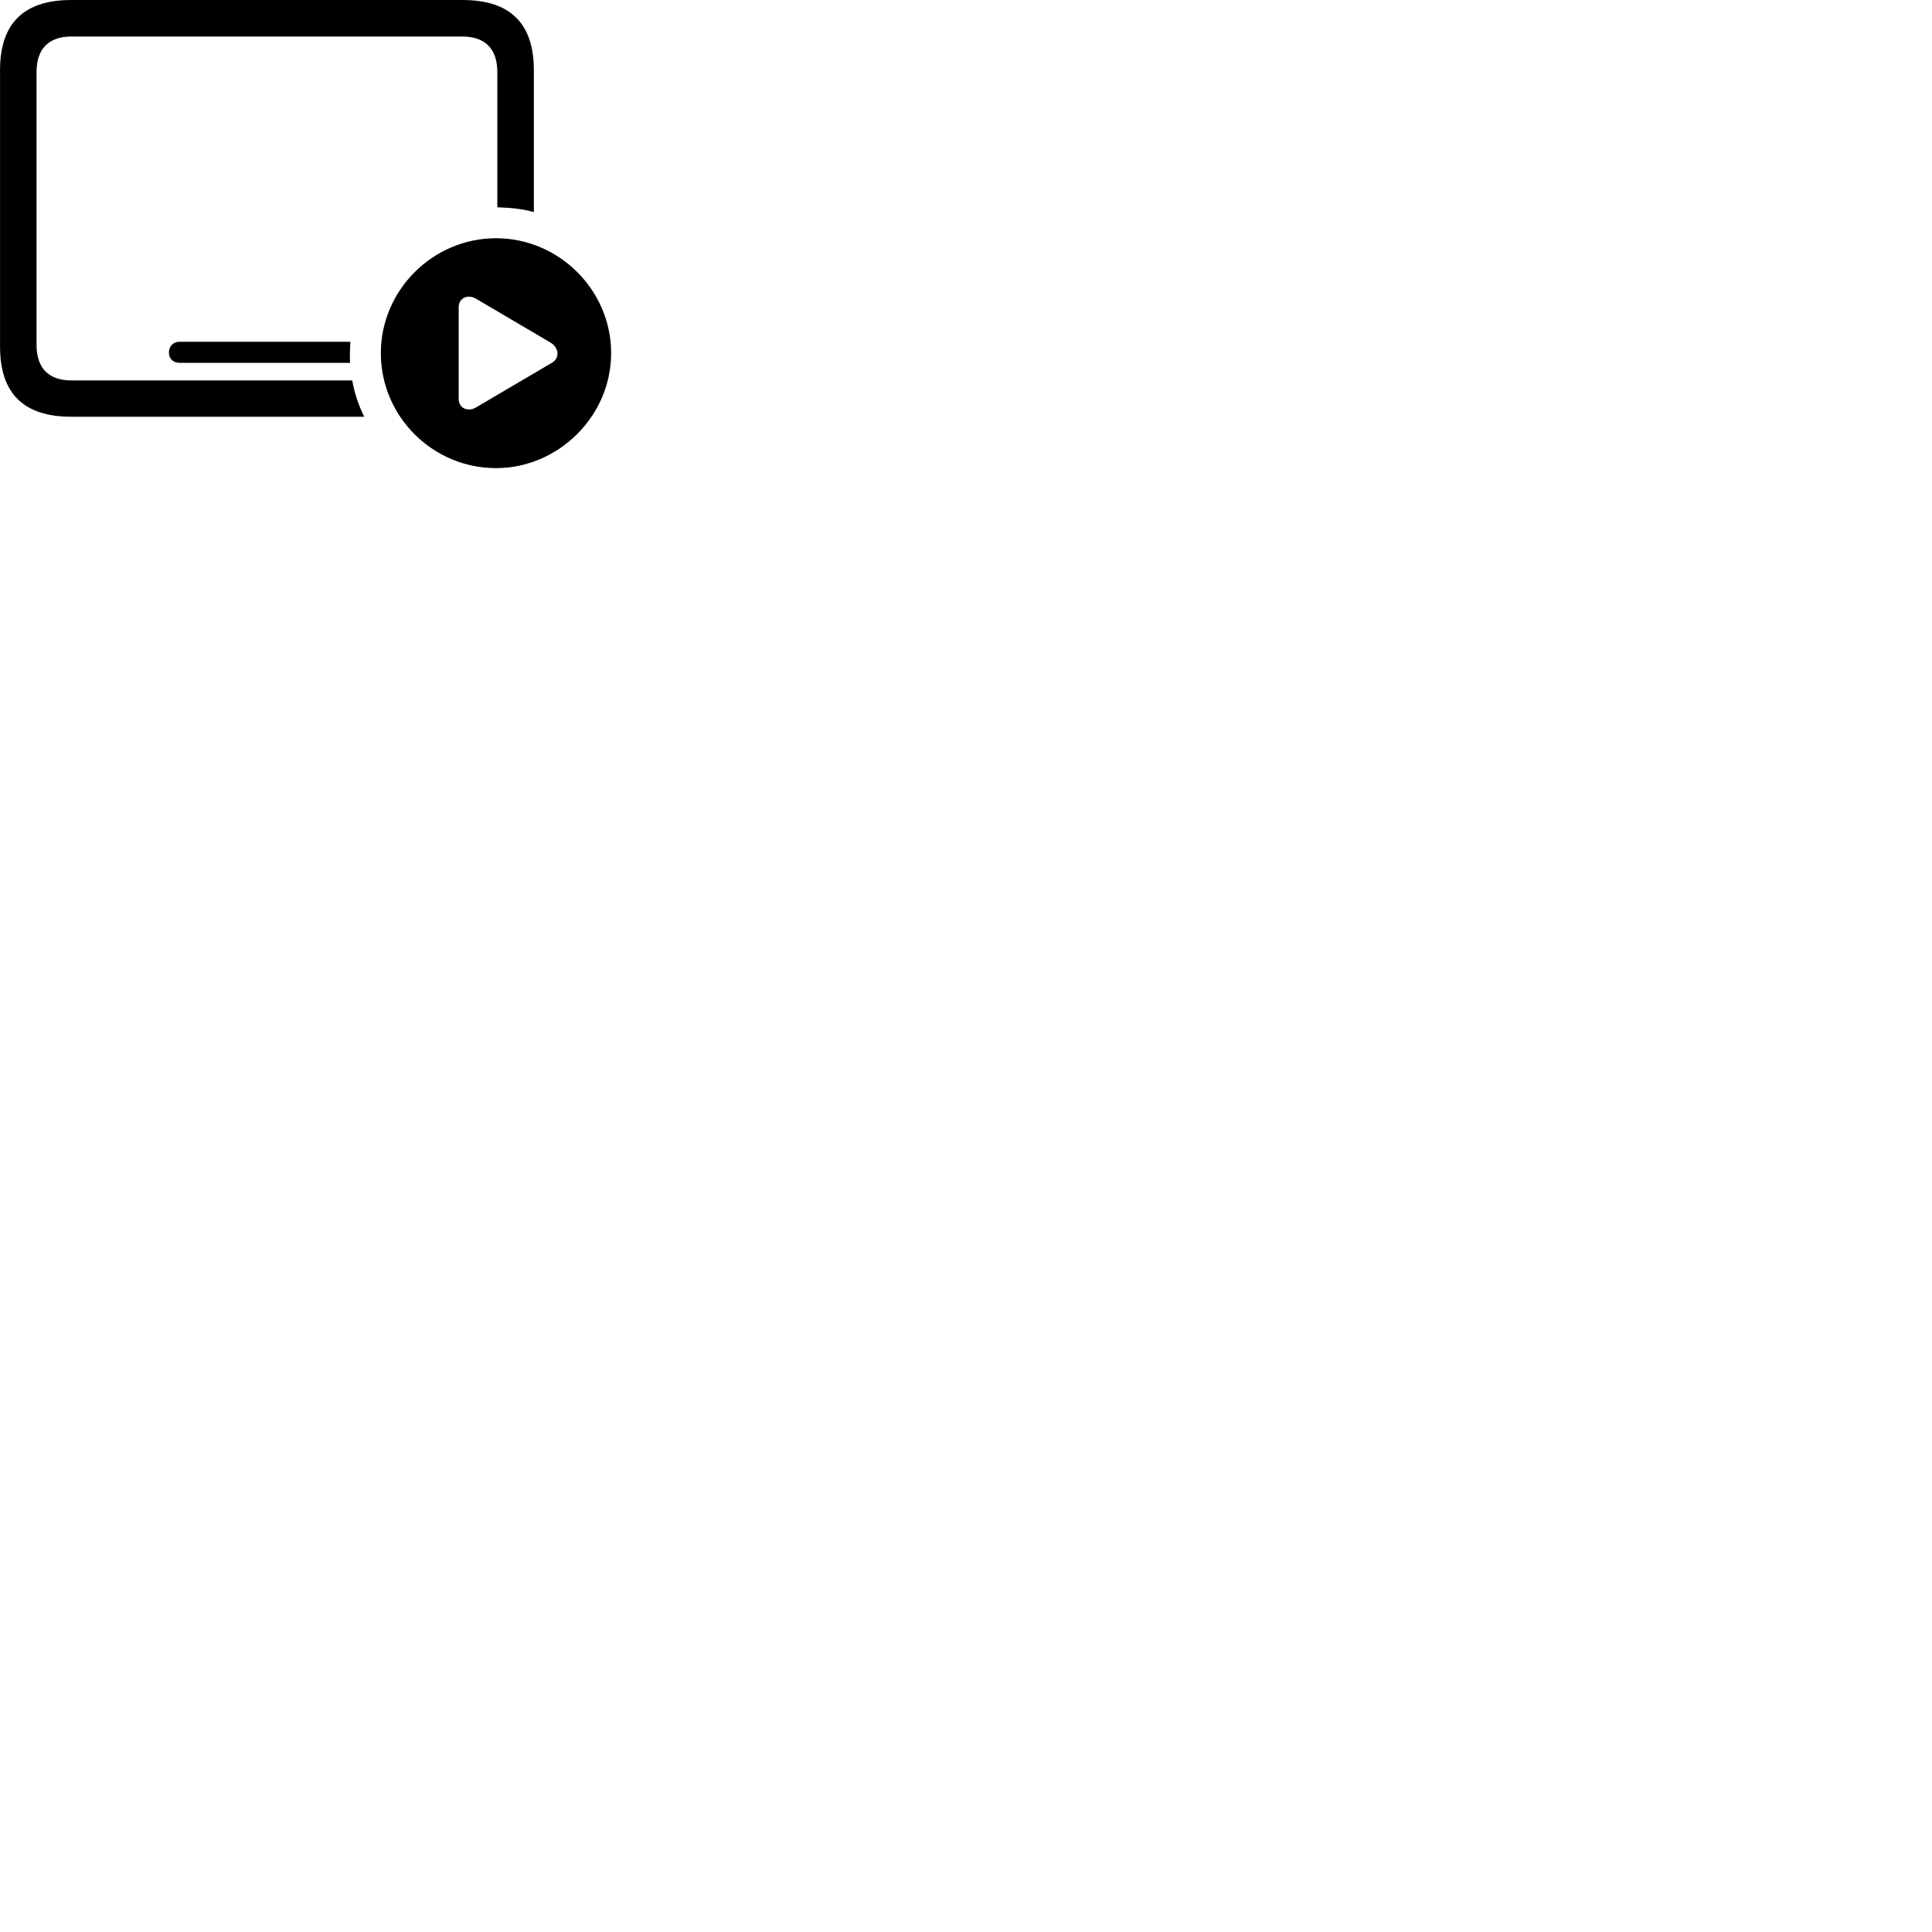 
        <svg xmlns="http://www.w3.org/2000/svg" viewBox="0 0 100 100">
            <path d="M3.702 19.691C2.532 19.691 1.892 19.07 1.892 17.851V3.731C1.892 2.51 2.532 1.891 3.702 1.891H23.932C25.092 1.891 25.742 2.51 25.742 3.731V10.73C26.382 10.751 27.022 10.8 27.632 10.98V3.631C27.632 1.22 26.412 0.001 23.952 0.001H3.682C1.232 0.001 0.002 1.21 0.002 3.631V17.941C0.002 20.37 1.232 21.57 3.682 21.57H18.852C18.562 20.991 18.352 20.36 18.232 19.691ZM25.672 24.23C28.902 24.23 31.632 21.541 31.632 18.28C31.632 15.011 28.932 12.331 25.672 12.331C22.402 12.331 19.712 15.021 19.712 18.28C19.712 21.561 22.402 24.23 25.672 24.23ZM23.742 20.651V15.9C23.742 15.411 24.232 15.21 24.652 15.47L28.492 17.73C28.942 18 28.982 18.541 28.562 18.78L24.652 21.081C24.232 21.34 23.742 21.14 23.742 20.651ZM9.292 17.691C8.972 17.691 8.742 17.921 8.742 18.25C8.742 18.57 8.972 18.78 9.292 18.78H18.122C18.092 18.57 18.122 17.991 18.132 17.691Z" />
        </svg>
    